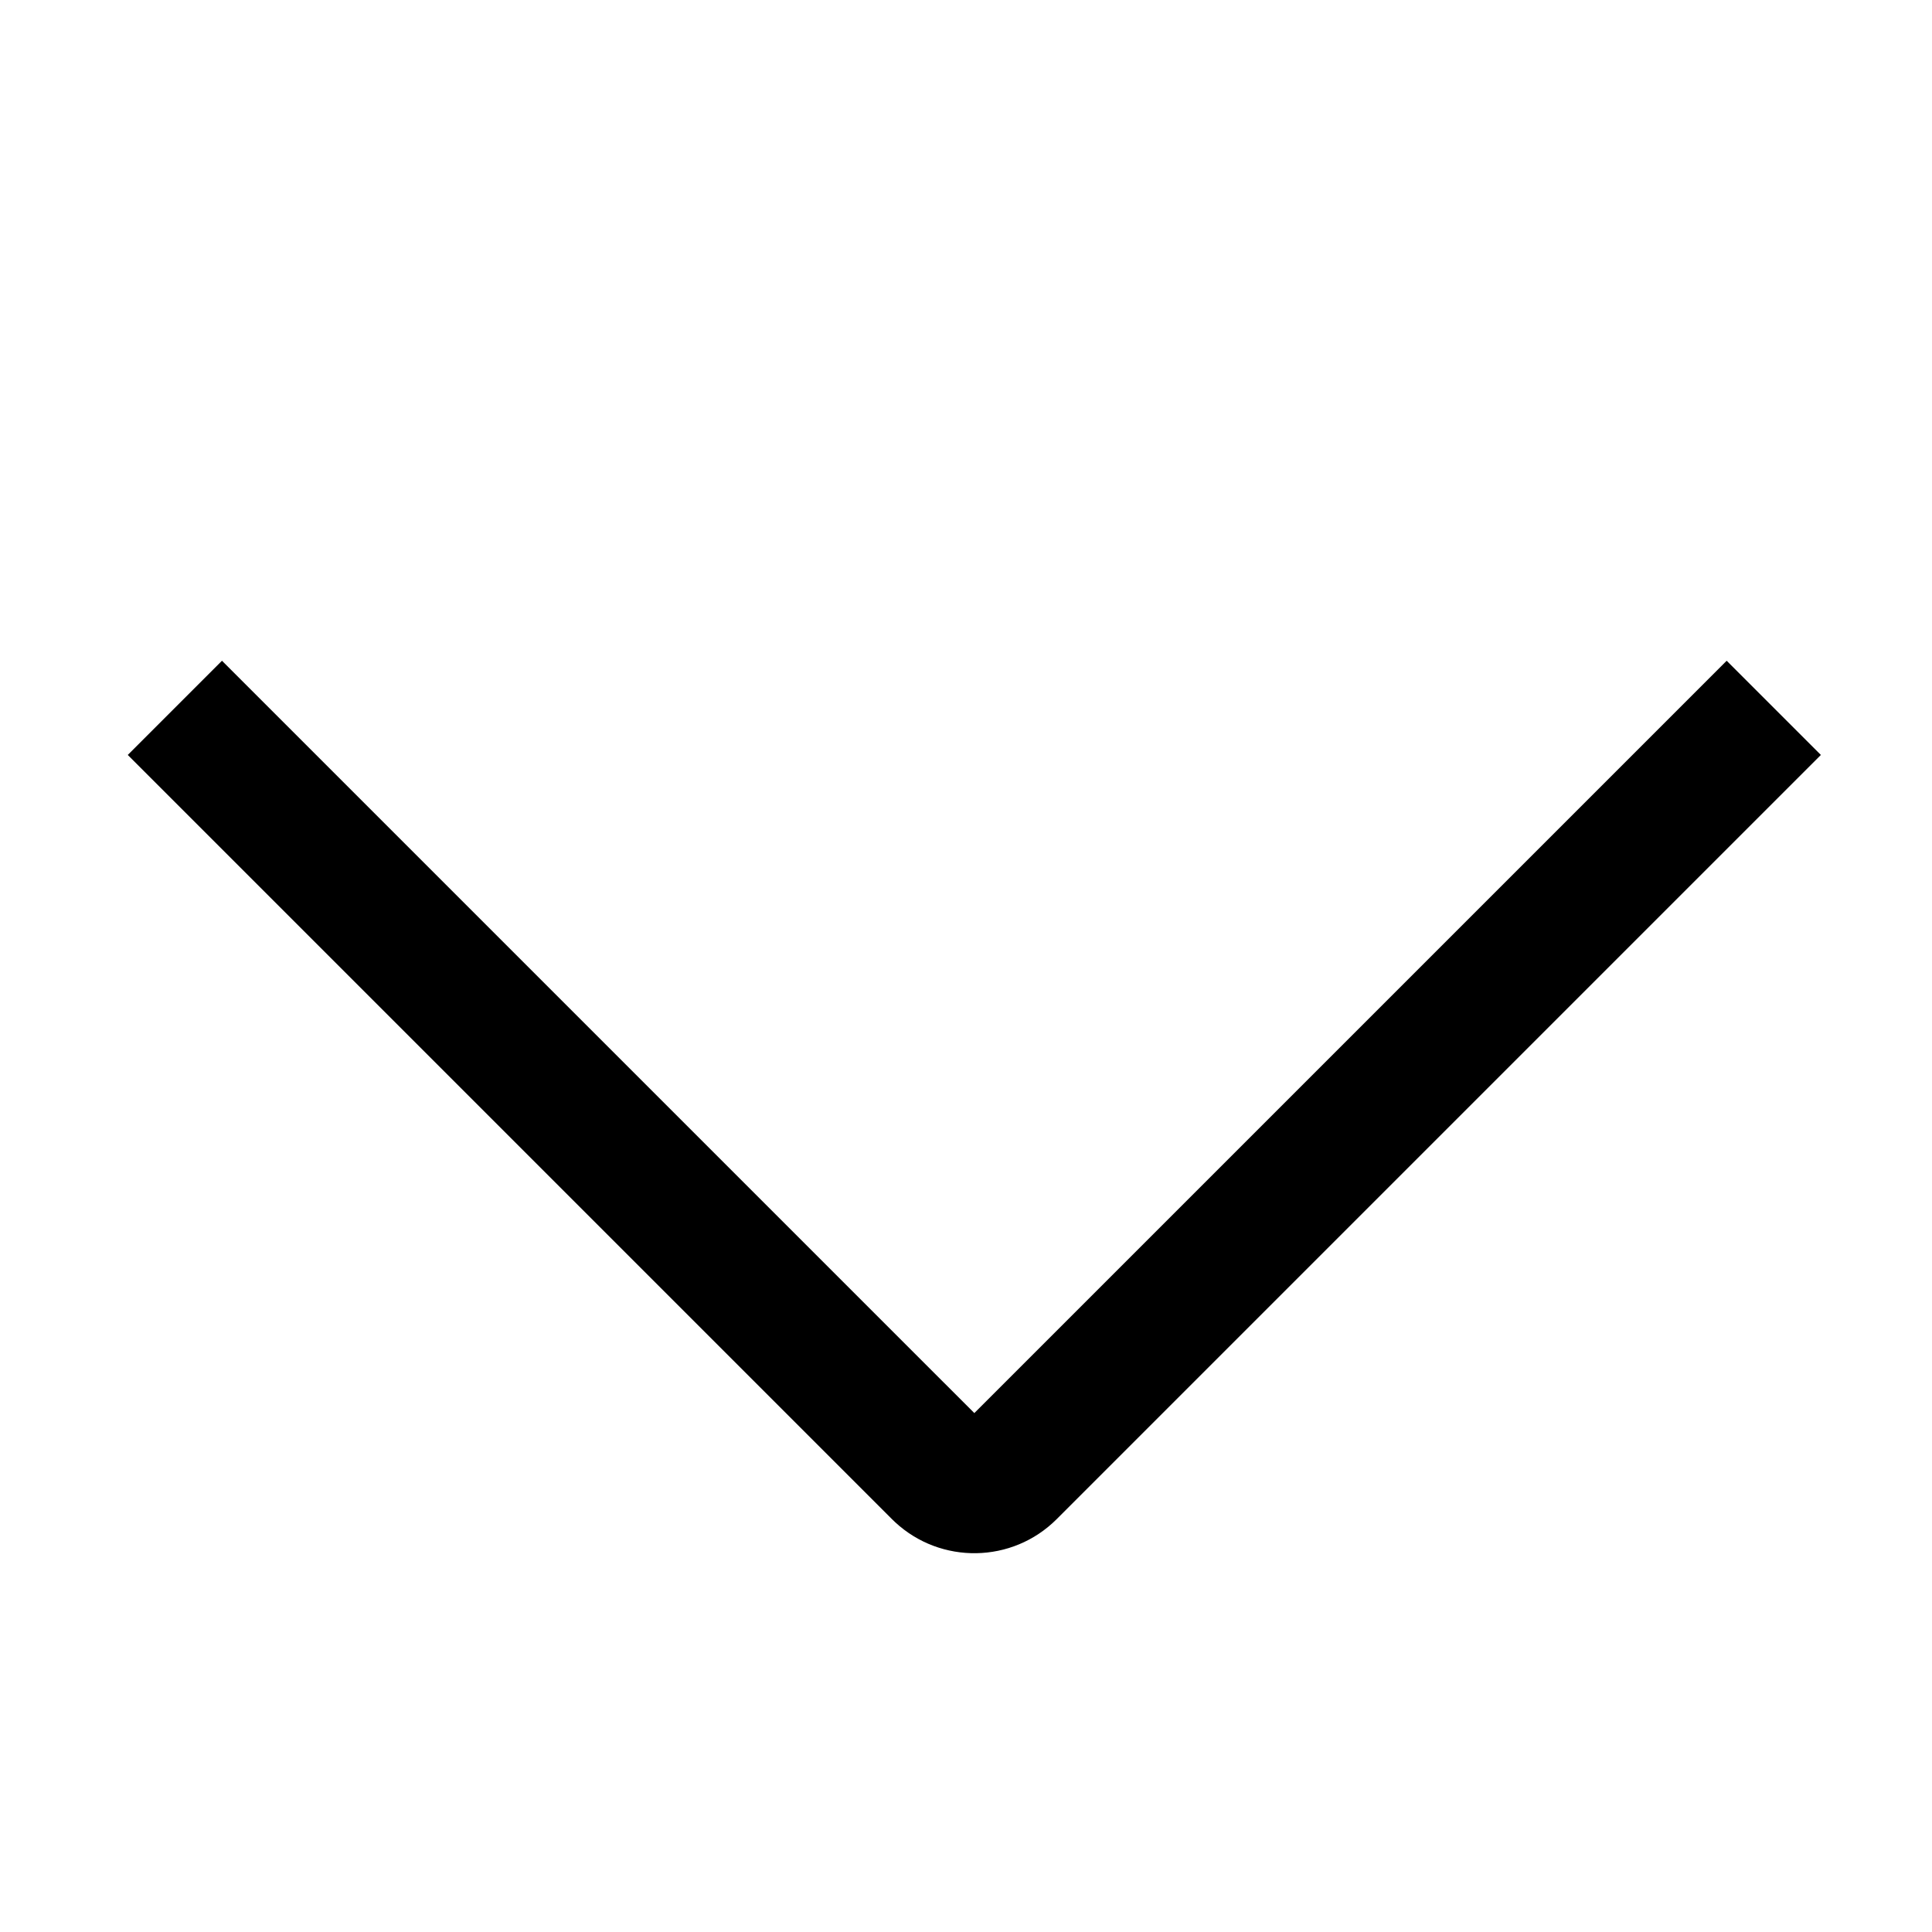 <?xml version="1.0" encoding="UTF-8"?><svg viewBox="0 0 116 116" version="1.1" xmlns="http://www.w3.org/2000/svg" xmlns:xlink="http://www.w3.org/1999/xlink">
  <title>chevron-down</title>
  <g id="chevron-down" stroke="none" stroke-width="1" fill="none" fill-rule="evenodd">
    <path d="M103.672,39.672 L109.328,45.328 L63.45,91.207 C60.778,93.879 56.485,93.939 53.739,91.389 L53.55,91.207 L7.672,45.328 L13.328,39.672 L58.5,84.843 L103.672,39.672 Z" id="Path" fill="#000000" fill-rule="nonzero"></path>
  </g>
</svg>
